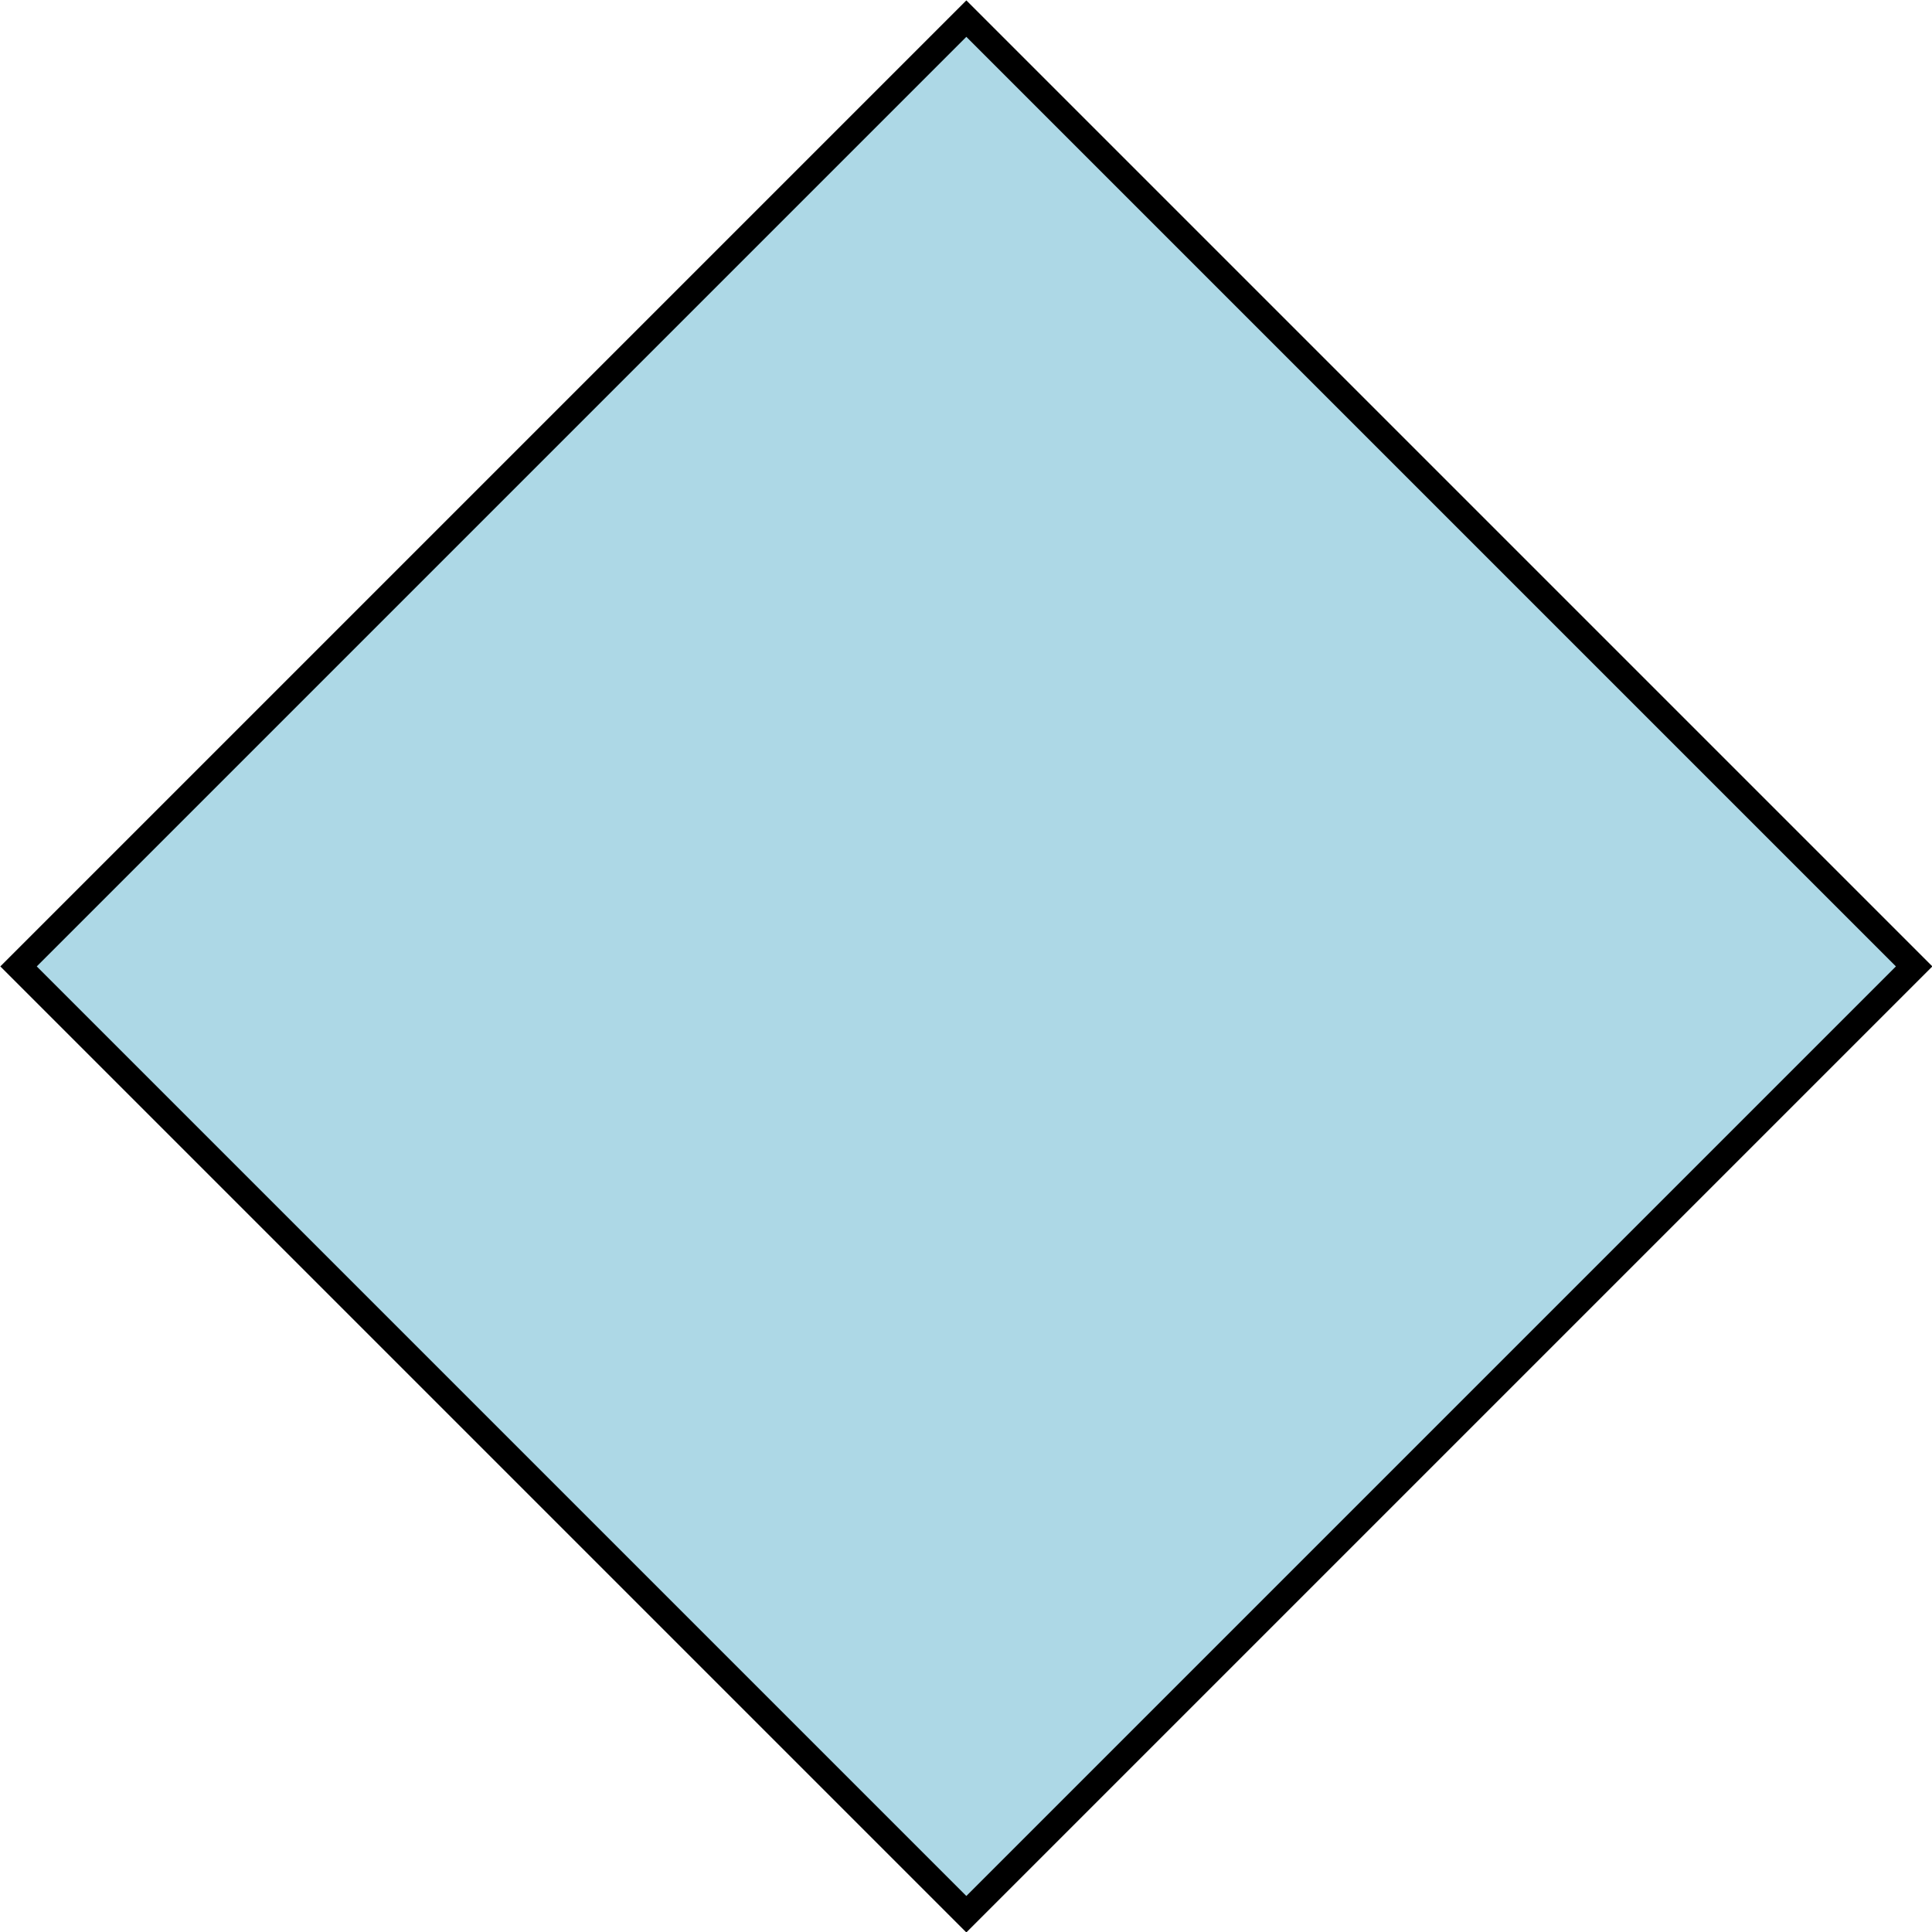 <?xml version="1.0" encoding="UTF-8"?>
<svg width="283.46" height="283.46" color-interpolation="auto" color-rendering="auto" fill="#000000" font-family="Dialog" font-size="12px" image-rendering="auto" shape-rendering="auto" stroke="#000000" stroke-linecap="square" stroke-miterlimit="10" text-rendering="auto" version="1.1" xmlns="http://www.w3.org/2000/svg">
 <path d="m280.84 141.79-139.06 139.06-139.06-139.06 139.06-139.06z" fill="#add8e6" stroke="#000" stroke-miterlimit="10" stroke-width="3.781"/>
</svg>
